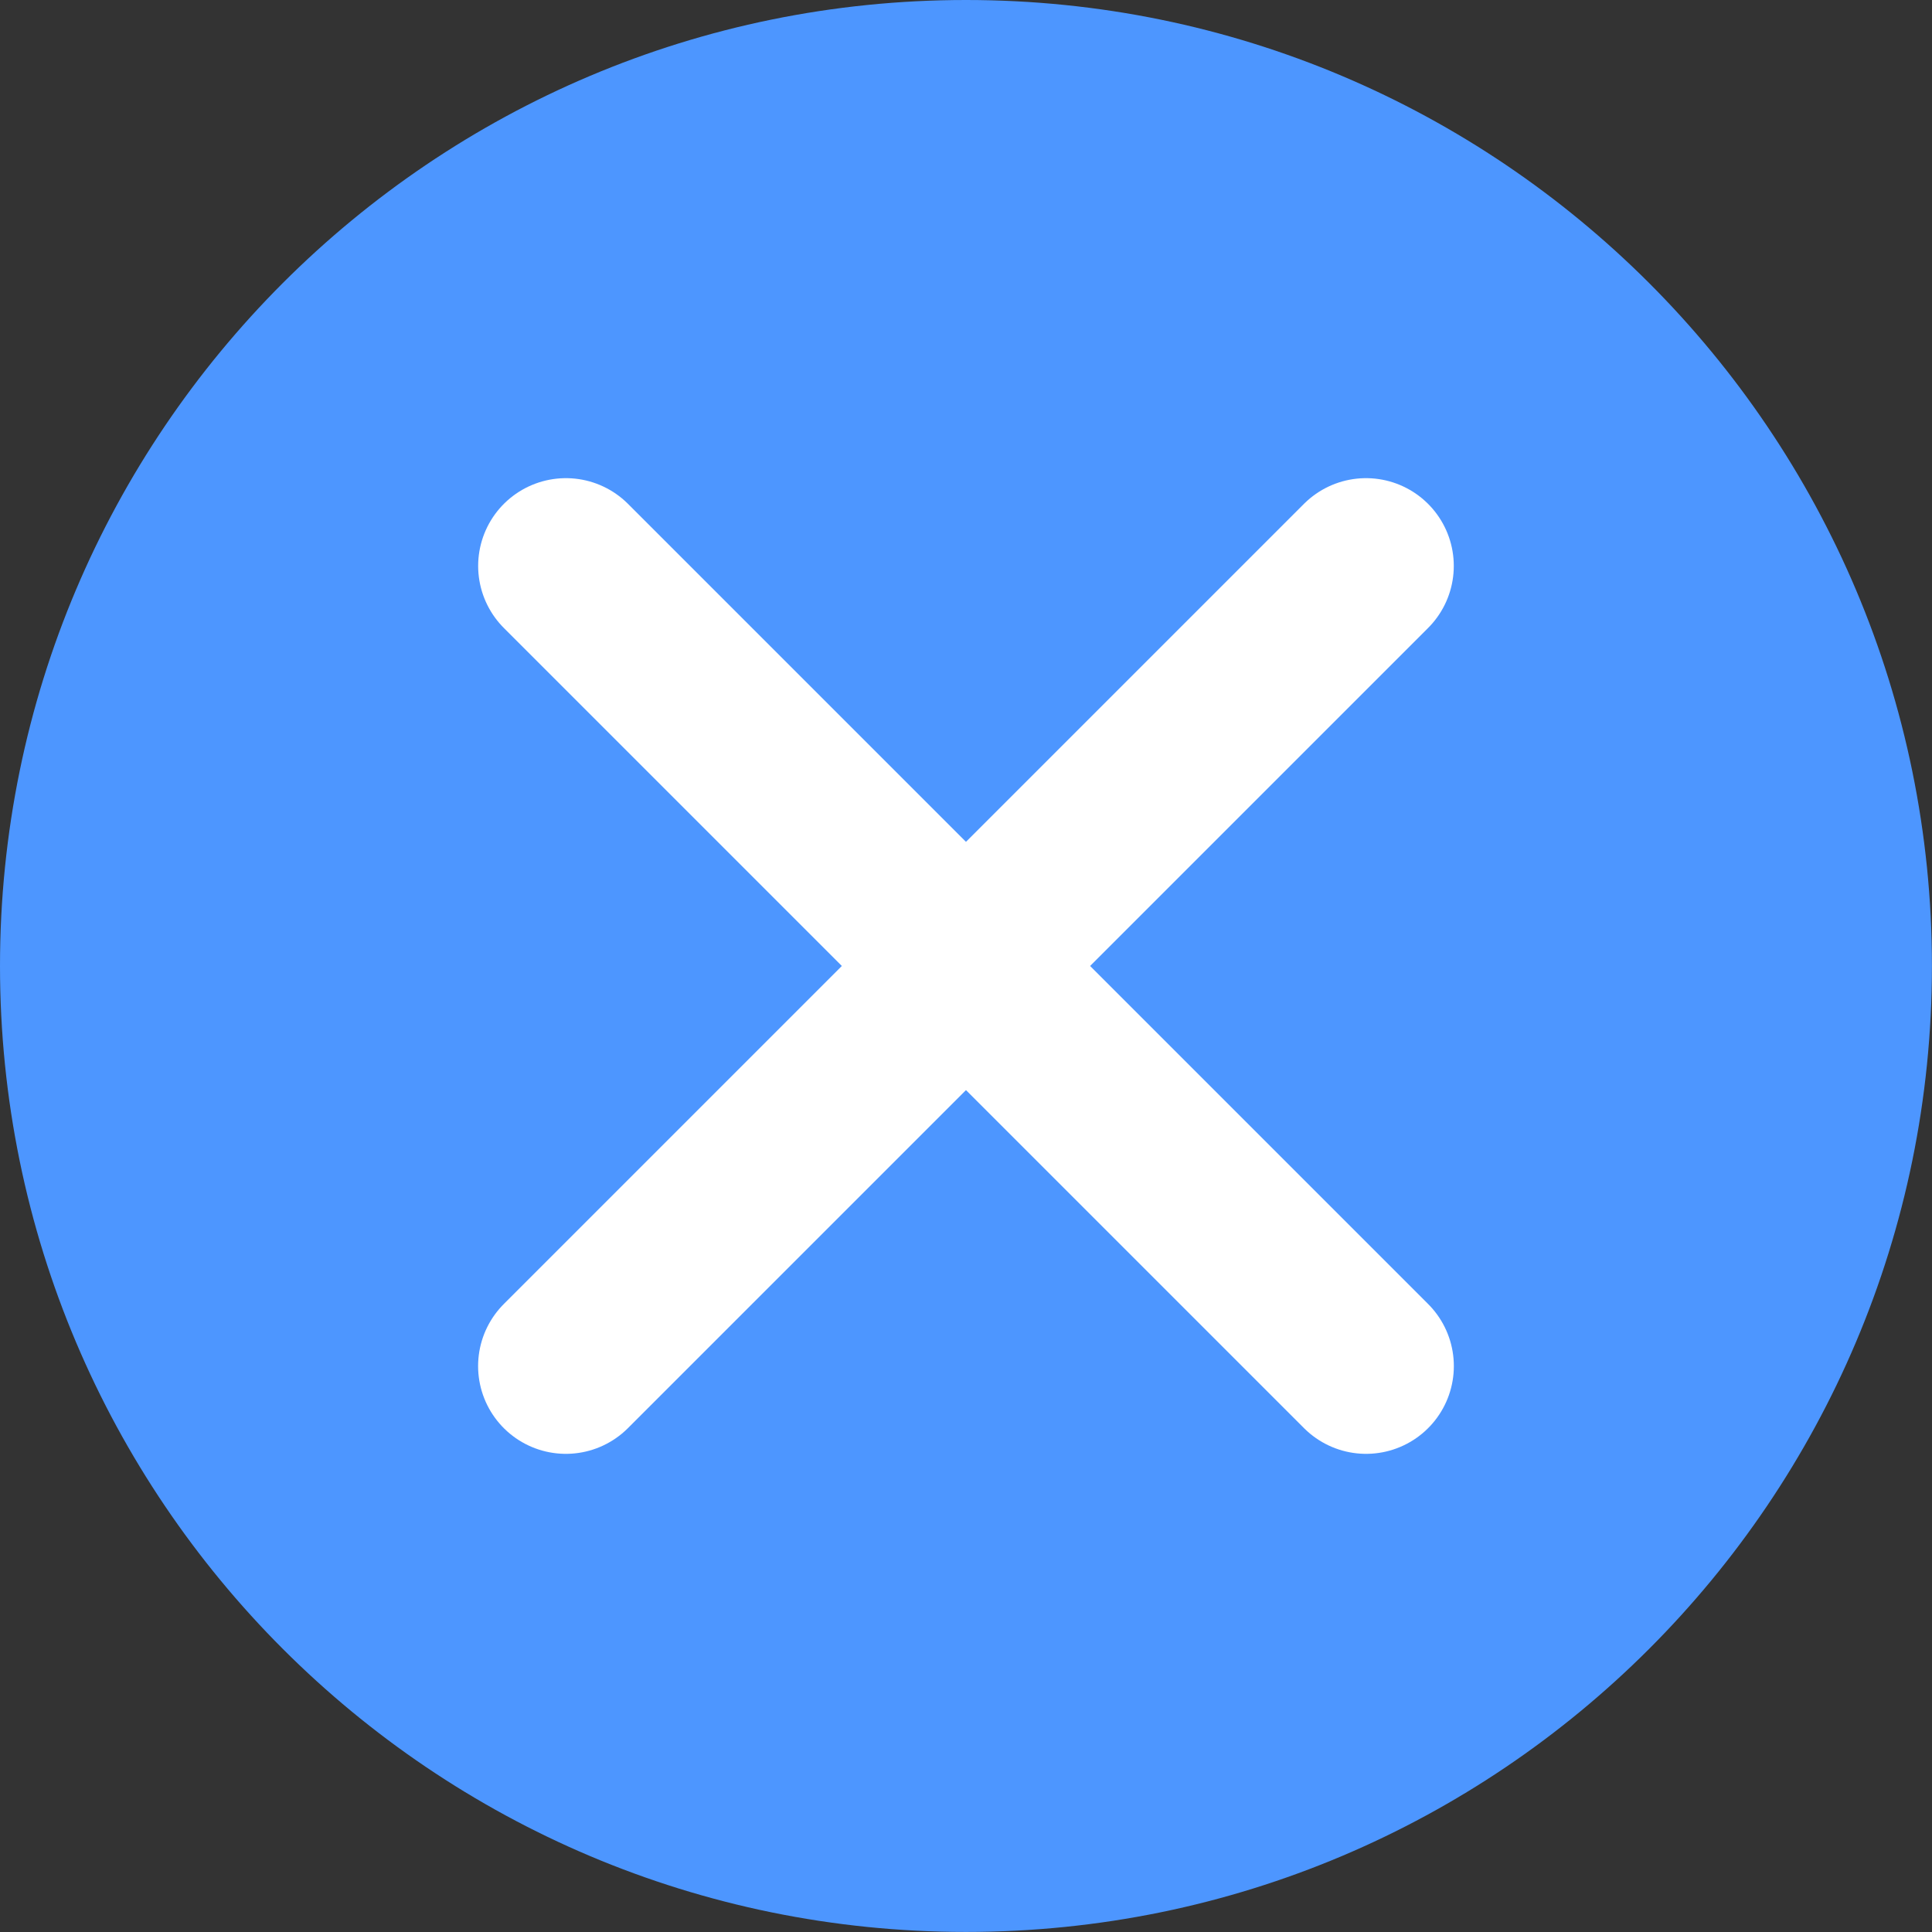 <svg version="1.1" xmlns="http://www.w3.org/2000/svg" xmlns:xlink="http://www.w3.org/1999/xlink" width="33.019" height="33.019" viewBox="0,0,33.019,33.019"><rect x="0" y="0" width="33.019" height="33.019" fill="#333333" stroke="none"/><g transform="translate(-303.491,-163.491)"><g data-paper-data="{&quot;isPaintingLayer&quot;:true}" fill-rule="nonzero" stroke-linejoin="miter" stroke-miterlimit="10" stroke-dasharray="" stroke-dashoffset="0" style="mix-blend-mode: normal"><path d="M303.491,180c0,-9.118 7.392,-16.509 16.509,-16.509c9.118,0 16.509,7.392 16.509,16.509c0,9.118 -7.392,16.509 -16.509,16.509c-9.118,0 -16.509,-7.392 -16.509,-16.509z" fill="#4d96ff" stroke="none" stroke-width="0" stroke-linecap="butt"/><path d="M313.162,186.838l13.675,-13.675" fill="none" stroke="#ffffff" stroke-width="3" stroke-linecap="round"/><path d="M326.838,186.838l-13.675,-13.675" fill="none" stroke="#ffffff" stroke-width="3" stroke-linecap="round"/></g></g></svg>